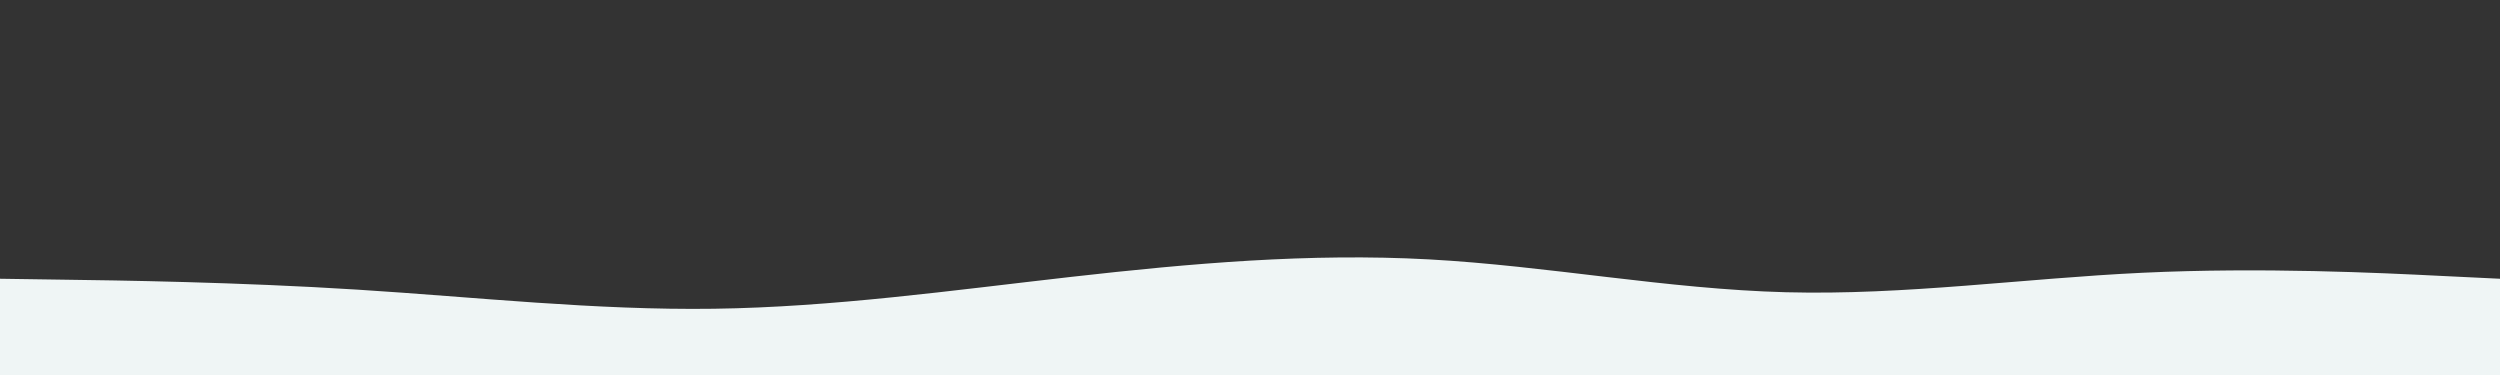 <svg id="visual" viewBox="0 0 2000 300" width="2000" height="300" xmlns="http://www.w3.org/2000/svg" xmlns:xlink="http://www.w3.org/1999/xlink" version="1.1">

<rect x="0" y="0" width="2000" height="300" fill="#333333" stroke="none"/>

<path d="M0 223L47.7 223.7C95.3 224.3 190.7 225.7 285.8 231.7C381 237.7 476 248.3 571.2 247C666.3 245.7 761.7 232.3 857 221.5C952.3 210.7 1047.7 202.3 1143 207.5C1238.3 212.7 1333.7 231.3 1428.8 233.8C1524 236.3 1619 222.7 1714.2 218.2C1809.3 213.7 1904.7 218.3 1952.3 220.7L2000 223L2000 301L1952.3 301C1904.7 301 1809.3 301 1714.2 301C1619 301 1524 301 1428.8 301C1333.7 301 1238.3 301 1143 301C1047.7 301 952.3 301 857 301C761.7 301 666.3 301 571.2 301C476 301 381 301 285.8 301C190.7 301 95.3 301 47.7 301L0 301Z" fill="#EFF5F5" stroke-linecap="round" stroke-linejoin="miter"></path>

</svg>